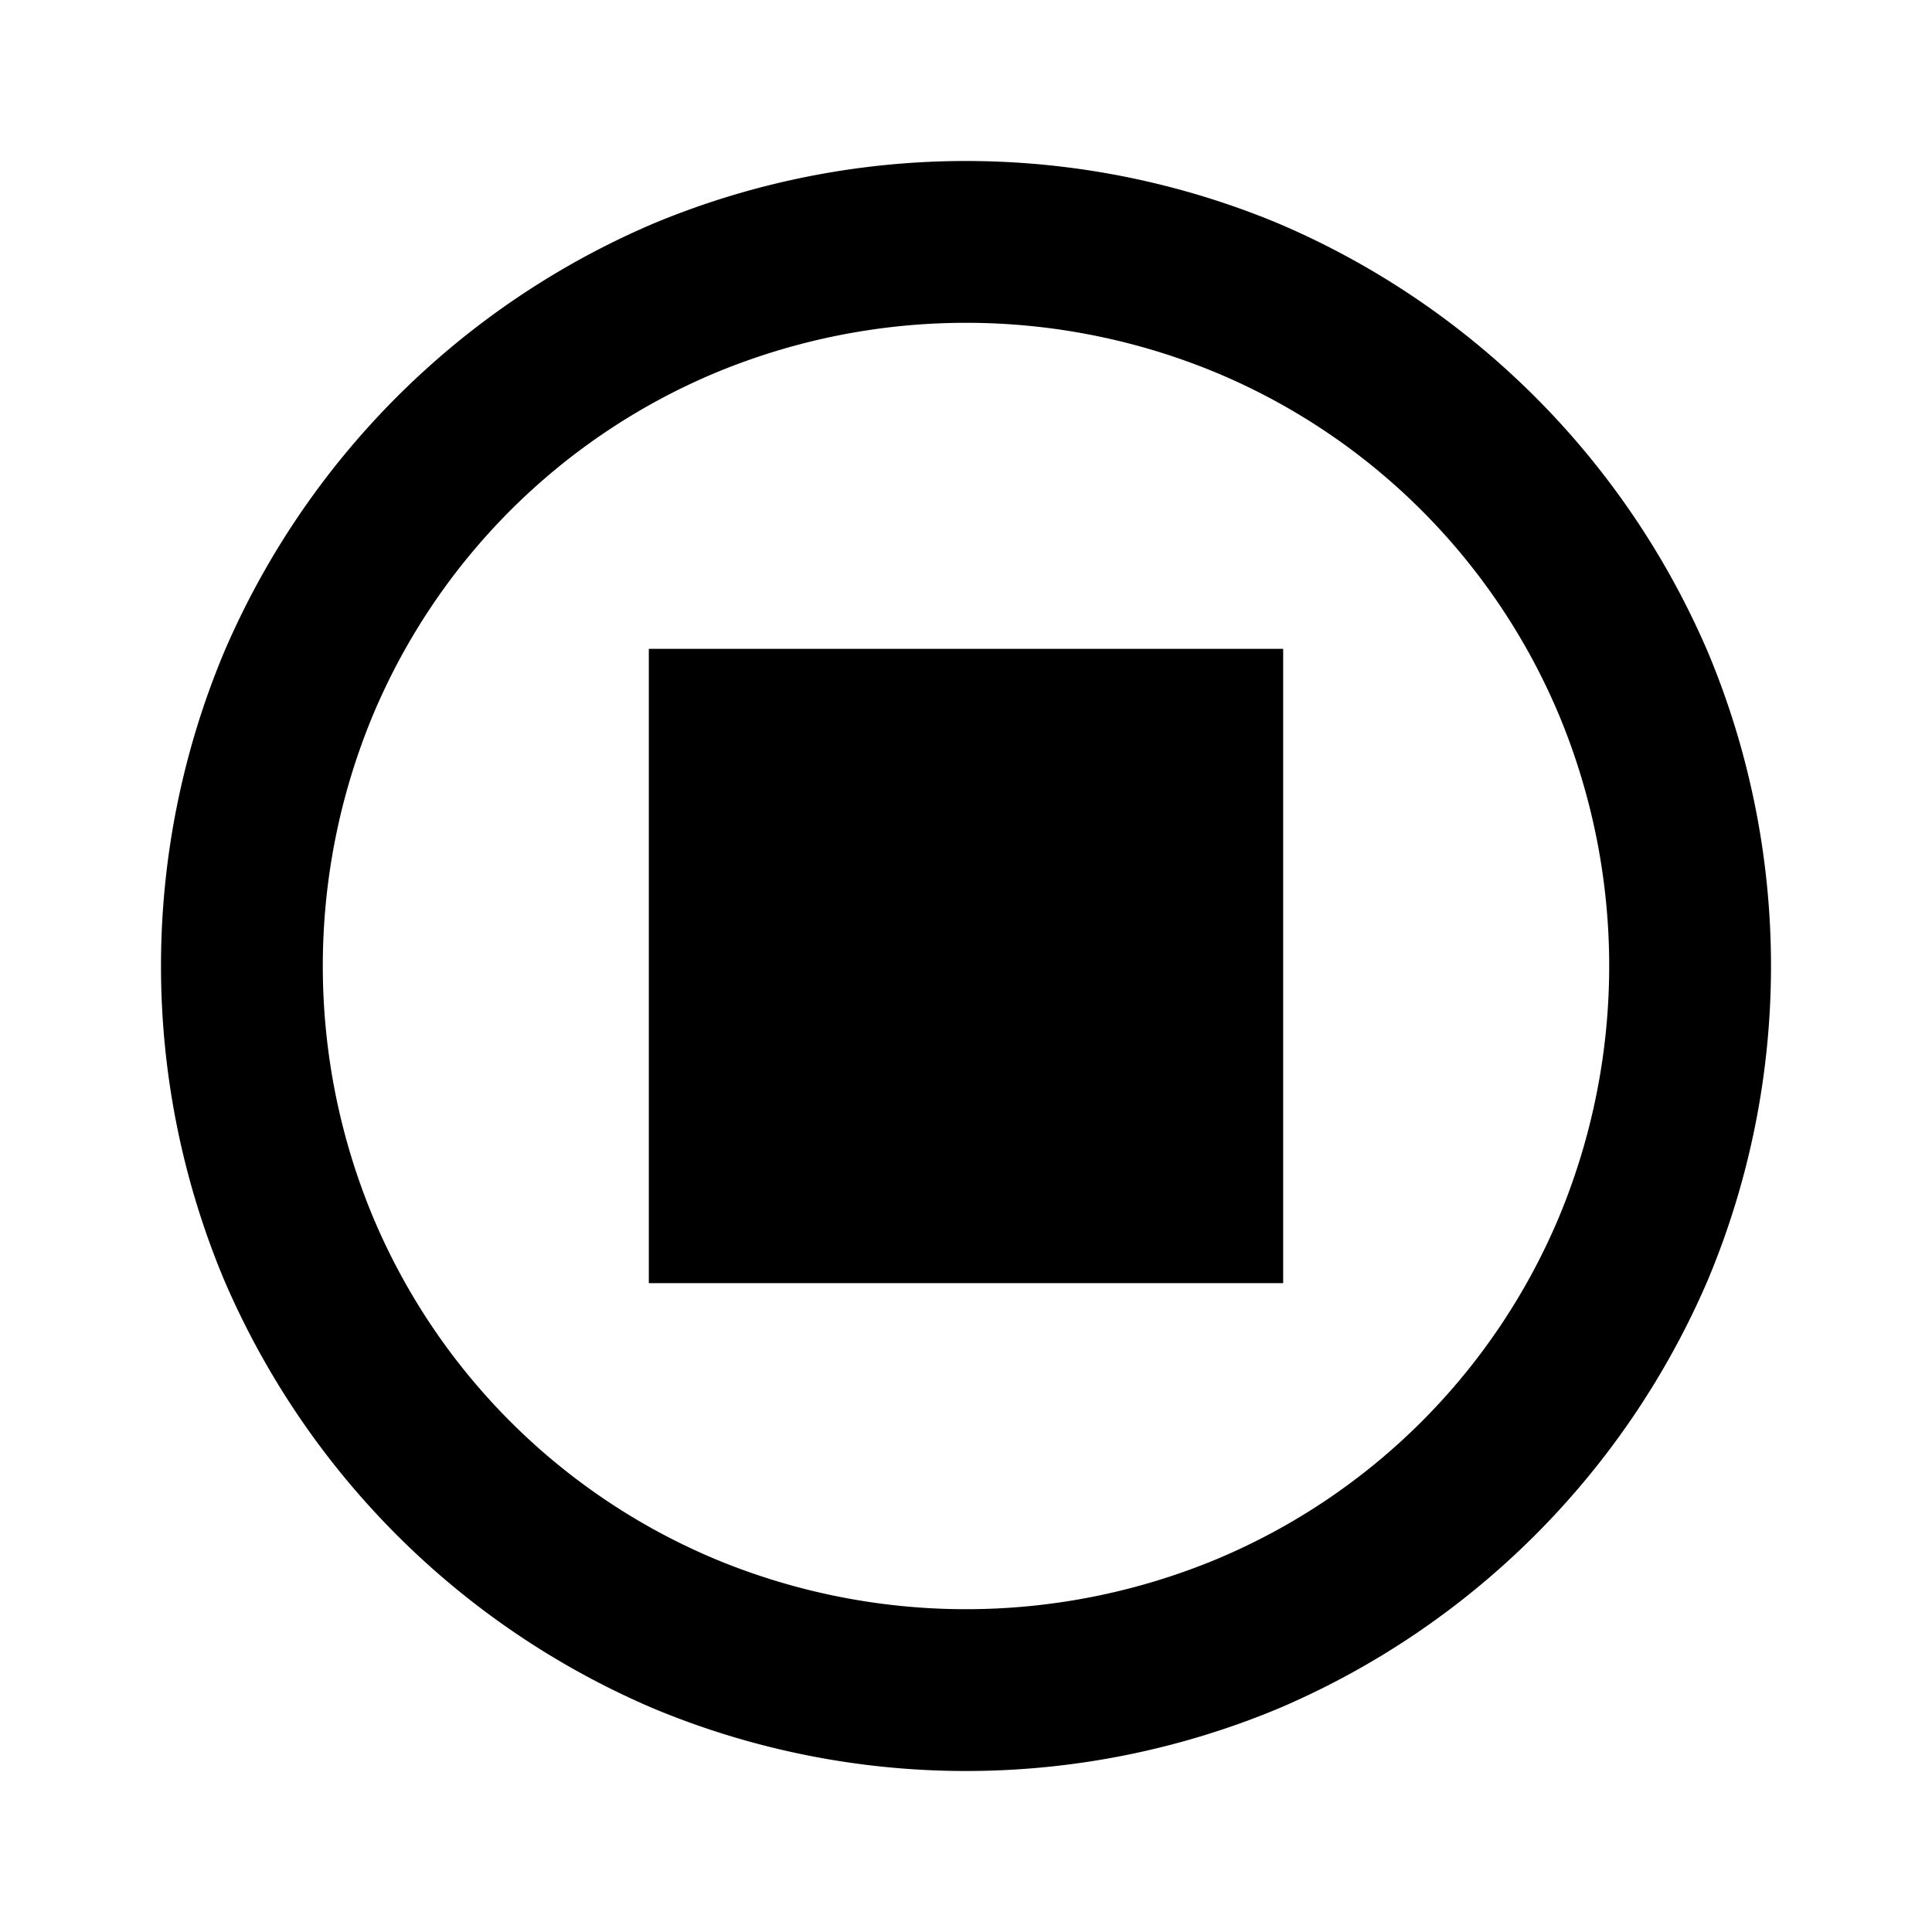 <svg id="Layer_1" data-name="Layer 1" xmlns="http://www.w3.org/2000/svg" viewBox="0 0 24 24"><path d="M8.06,15.94h7.88V8.06H8.06ZM21.22,8.11a10.12,10.12,0,0,0-5.33-5.33,10.09,10.09,0,0,0-7.78,0A10.12,10.12,0,0,0,2.78,8.11a10.09,10.09,0,0,0,0,7.78,10.12,10.12,0,0,0,5.33,5.33,10.09,10.09,0,0,0,7.78,0,10.12,10.12,0,0,0,5.33-5.33,10.09,10.09,0,0,0,0-7.78Zm-1.85,7a7.94,7.94,0,0,1-4.26,4.26,8.11,8.11,0,0,1-6.22,0,7.94,7.94,0,0,1-4.26-4.26,8.11,8.11,0,0,1,0-6.22A7.94,7.94,0,0,1,8.89,4.63a8.11,8.11,0,0,1,6.22,0,7.94,7.94,0,0,1,4.26,4.26,8.11,8.11,0,0,1,0,6.22Z"/></svg>